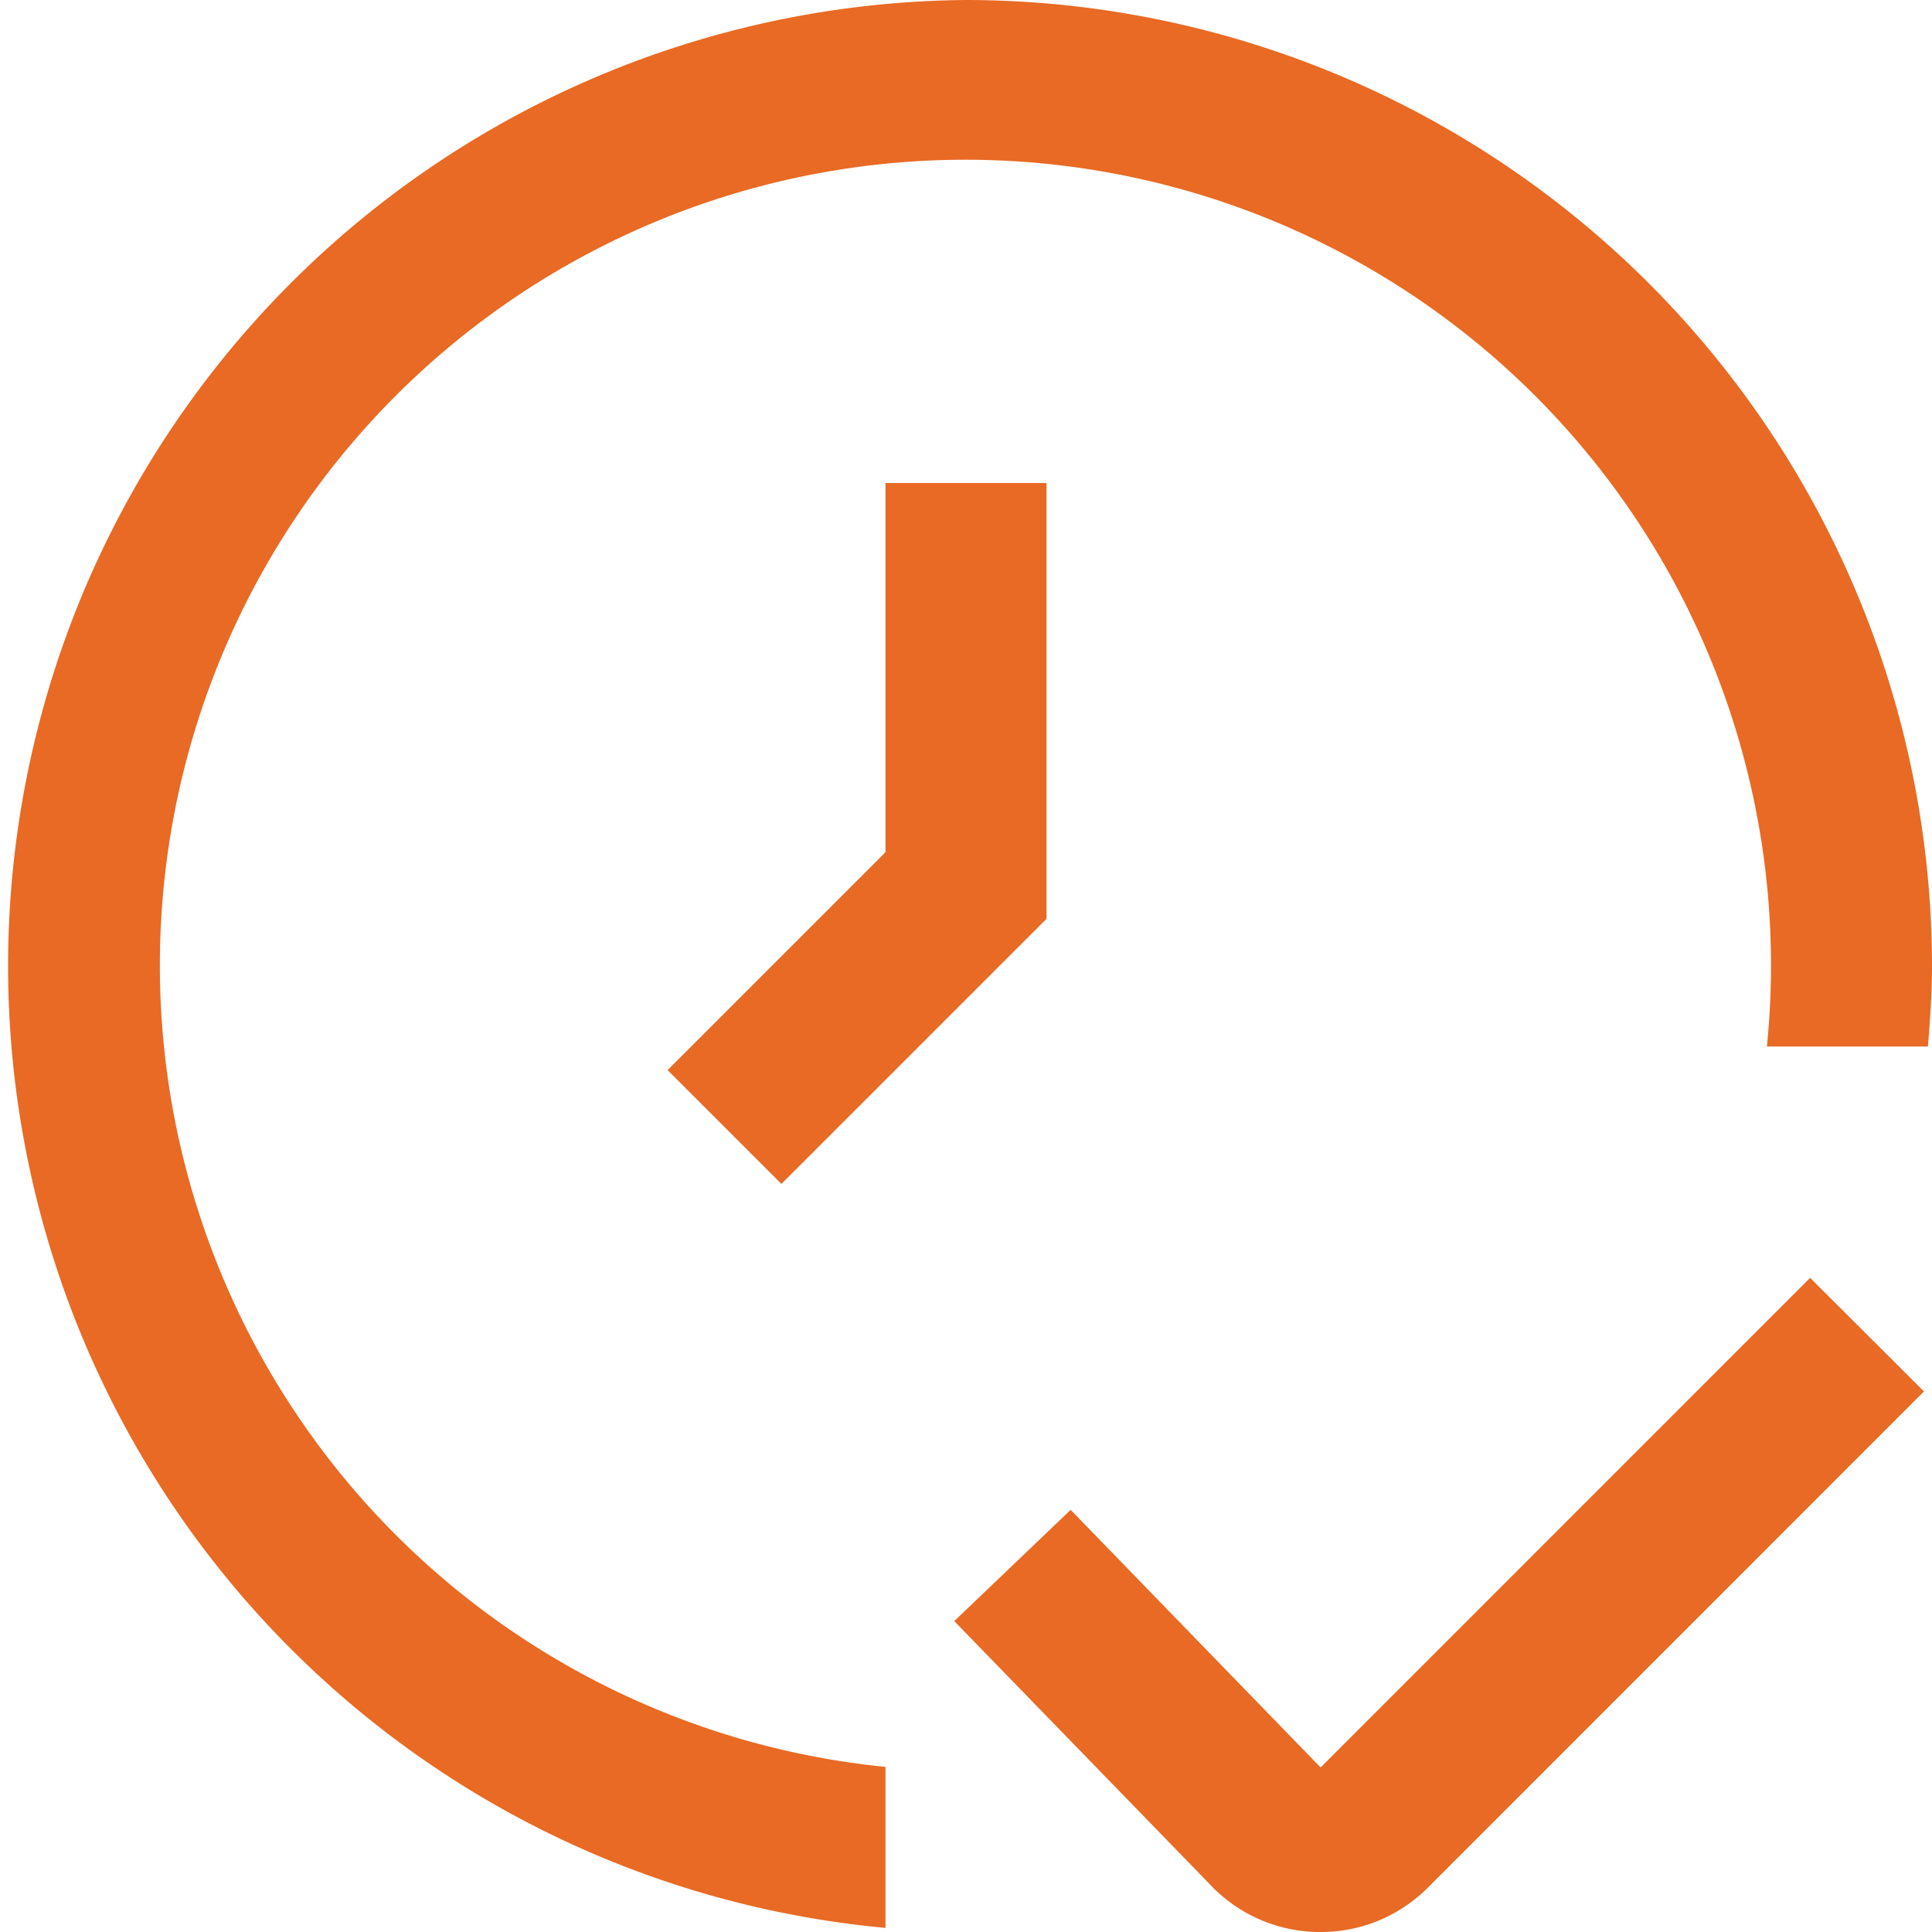 <svg id="Layer_1" data-name="Layer 1" xmlns="http://www.w3.org/2000/svg" viewBox="0 0 24 24"><defs><style>.cls-1{fill:#E86A24;}</style></defs><path class="cls-1" d="M16.4,24h-.033a1.876,1.876,0,0,1-1.345-.6l-3.168-3.262L13.3,18.756l3.105,3.2,6.081-6.082L23.9,17.285l-6.161,6.162A1.873,1.873,0,0,1,16.4,24Z"/><polygon class="cls-1" points="11 6 11 10.586 8.293 13.293 9.707 14.707 13 11.414 13 6 11 6"/><path class="cls-1" d="M12,0a12,12,0,0,0-1,23.949v-2A10.007,10.007,0,1,1,21.949,13h2c.028-.331.051-.662.051-1A12.013,12.013,0,0,0,12,0Z"/></svg>